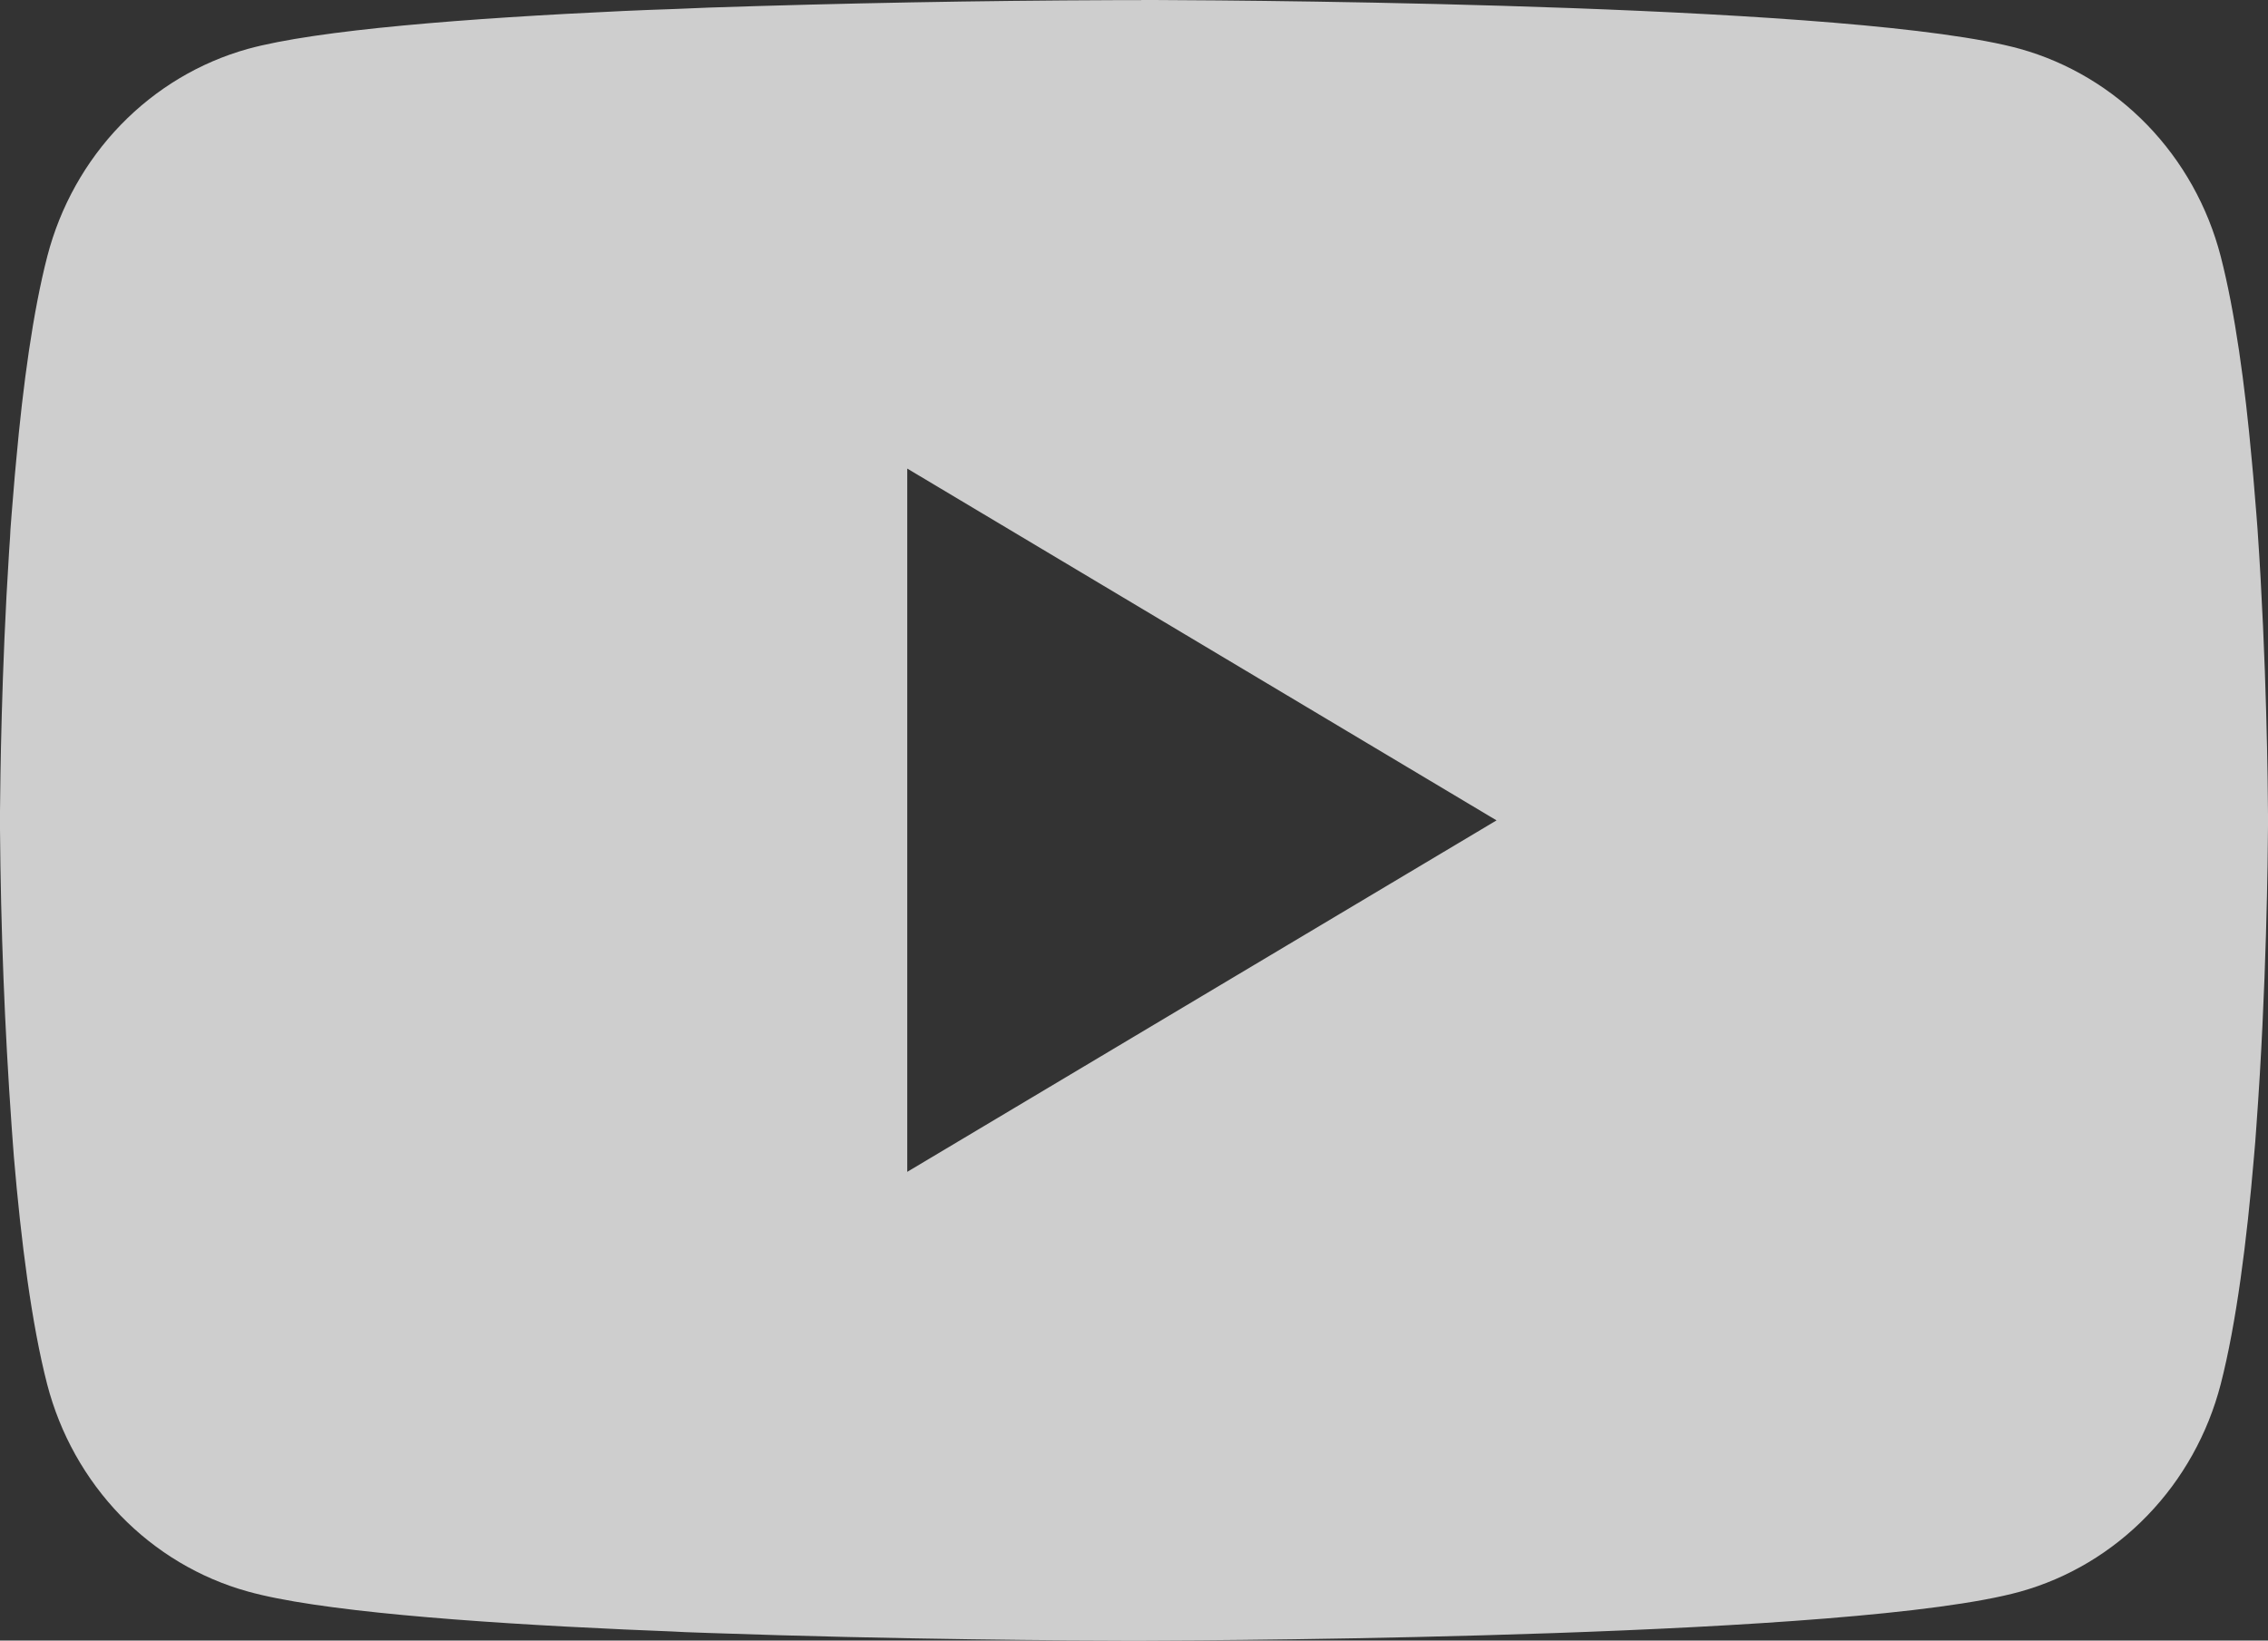 <svg width="47" height="34" viewBox="0 0 47 34" fill="none" xmlns="http://www.w3.org/2000/svg">
<rect x="0" y="0" width="47" height="34" fill="#333333" stroke="none"/>
<path d="M23.651 0H23.913C26.328 0.009 38.563 0.1 41.862 1.013C42.859 1.292 43.768 1.836 44.498 2.59C45.227 3.343 45.752 4.281 46.019 5.309C46.316 6.459 46.524 7.98 46.665 9.55L46.694 9.865L46.759 10.652L46.783 10.966C46.974 13.731 46.997 16.321 47 16.887V17.113C46.997 17.7 46.971 20.465 46.759 23.345L46.736 23.663L46.709 23.978C46.562 25.708 46.345 27.426 46.019 28.691C45.752 29.719 45.228 30.657 44.498 31.411C43.769 32.165 42.86 32.709 41.862 32.987C38.454 33.93 25.502 33.997 23.707 34H23.29C22.382 34 18.628 33.982 14.691 33.843L14.192 33.825L13.936 33.812L13.434 33.791L12.932 33.77C9.671 33.622 6.566 33.383 5.135 32.983C4.138 32.706 3.229 32.163 2.499 31.41C1.77 30.656 1.245 29.719 0.978 28.691C0.652 27.429 0.435 25.708 0.288 23.978L0.264 23.66L0.241 23.345C0.096 21.296 0.016 19.241 0 17.186L0 16.814C0.006 16.163 0.029 13.916 0.188 11.435L0.209 11.124L0.217 10.966L0.241 10.652L0.306 9.865L0.335 9.55C0.476 7.98 0.684 6.456 0.981 5.309C1.248 4.281 1.772 3.343 2.501 2.589C3.231 1.835 4.14 1.291 5.138 1.013C6.569 0.62 9.674 0.378 12.935 0.227L13.434 0.206L13.939 0.188L14.192 0.178L14.694 0.157C17.49 0.065 20.287 0.013 23.084 0.003H23.651V0ZM18.801 9.711V24.286L31.013 17.002L18.801 9.711Z" fill="white" fill-opacity="0.76"/>
</svg>
